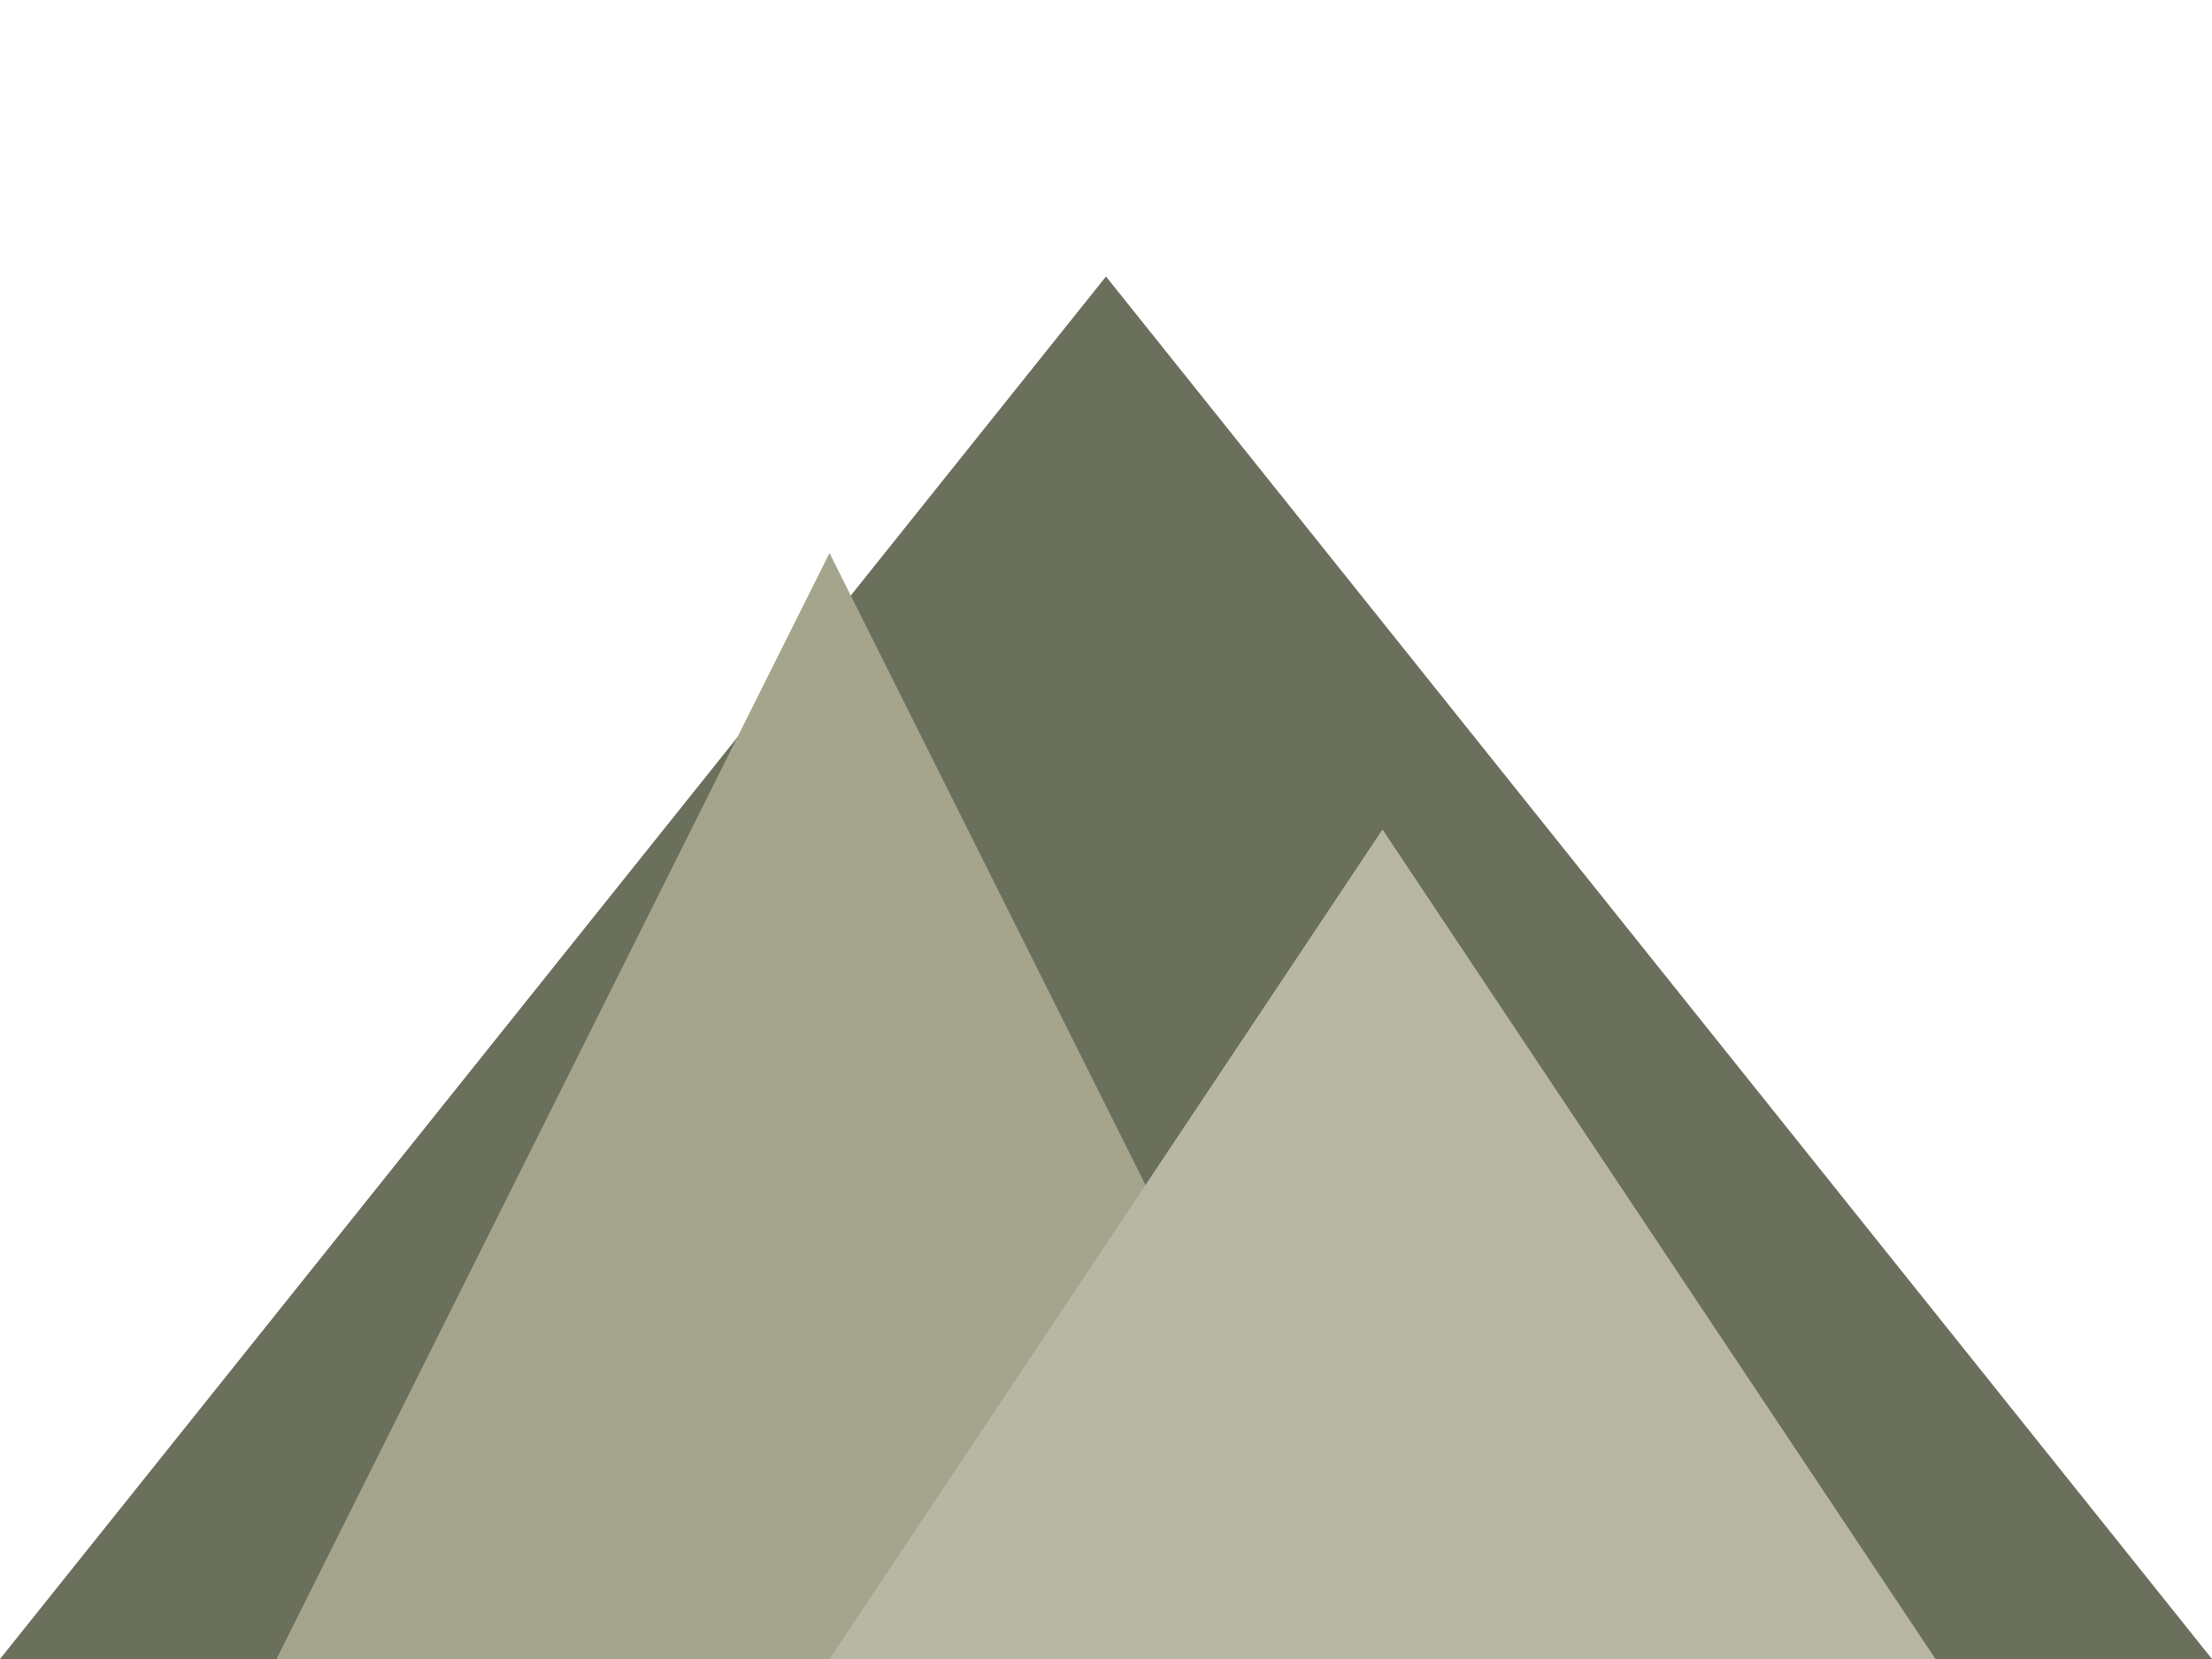 <svg xmlns="http://www.w3.org/2000/svg" viewBox="0 0 800 600"><path d="M0 600 L400 100 L800 600 Z" fill="#6b705c"/><path d="M100 600 L300 200 L500 600 Z" fill="#a5a58d"/><path d="M300 600 L500 300 L700 600 Z" fill="#b7b7a4"/></svg>